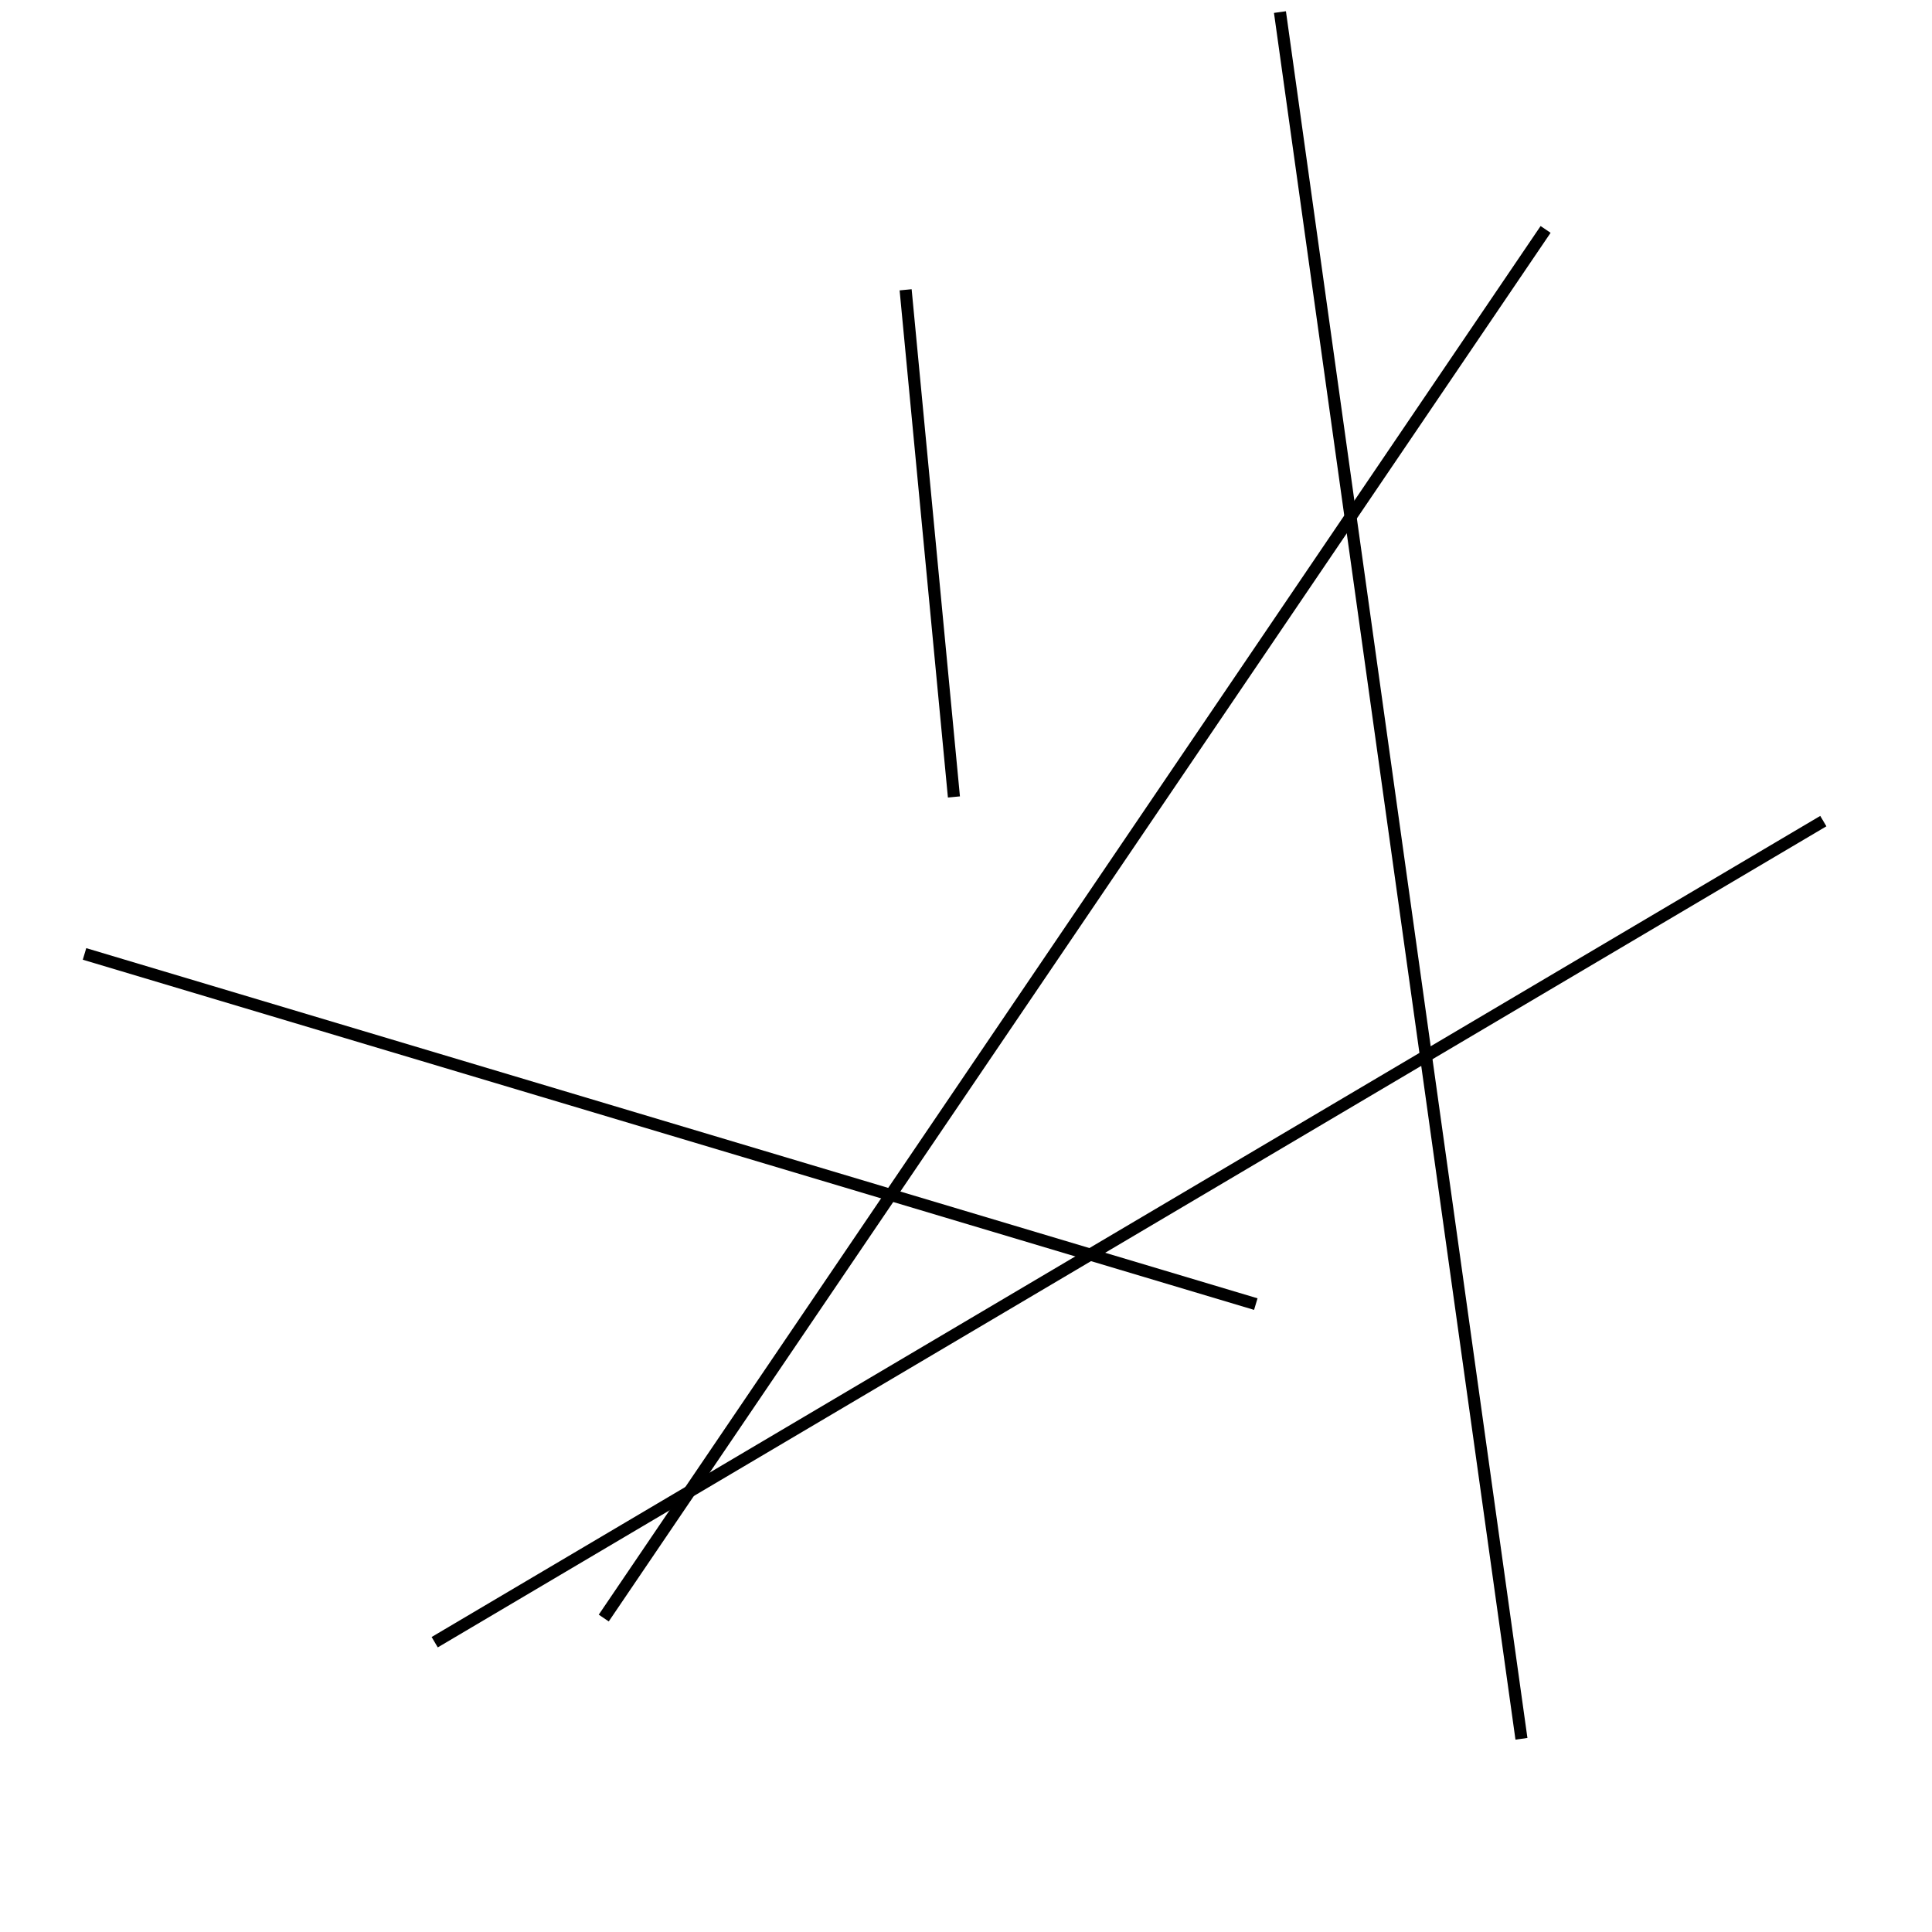 <?xml version="1.0" encoding="utf-8" ?>
<svg baseProfile="full" height="160" version="1.1" width="160" xmlns="http://www.w3.org/2000/svg" xmlns:ev="http://www.w3.org/2001/xml-events" xmlns:xlink="http://www.w3.org/1999/xlink"><defs /><line stroke="black" stroke-width="1" x1="36" x2="151" y1="136" y2="68" /><line stroke="black" stroke-width="1" x1="104" x2="7" y1="108" y2="79" /><line stroke="black" stroke-width="1" x1="75" x2="79" y1="24" y2="66" /><line stroke="black" stroke-width="1" x1="106" x2="126" y1="1" y2="144" /><line stroke="black" stroke-width="1" x1="50" x2="128" y1="134" y2="19" /></svg>
